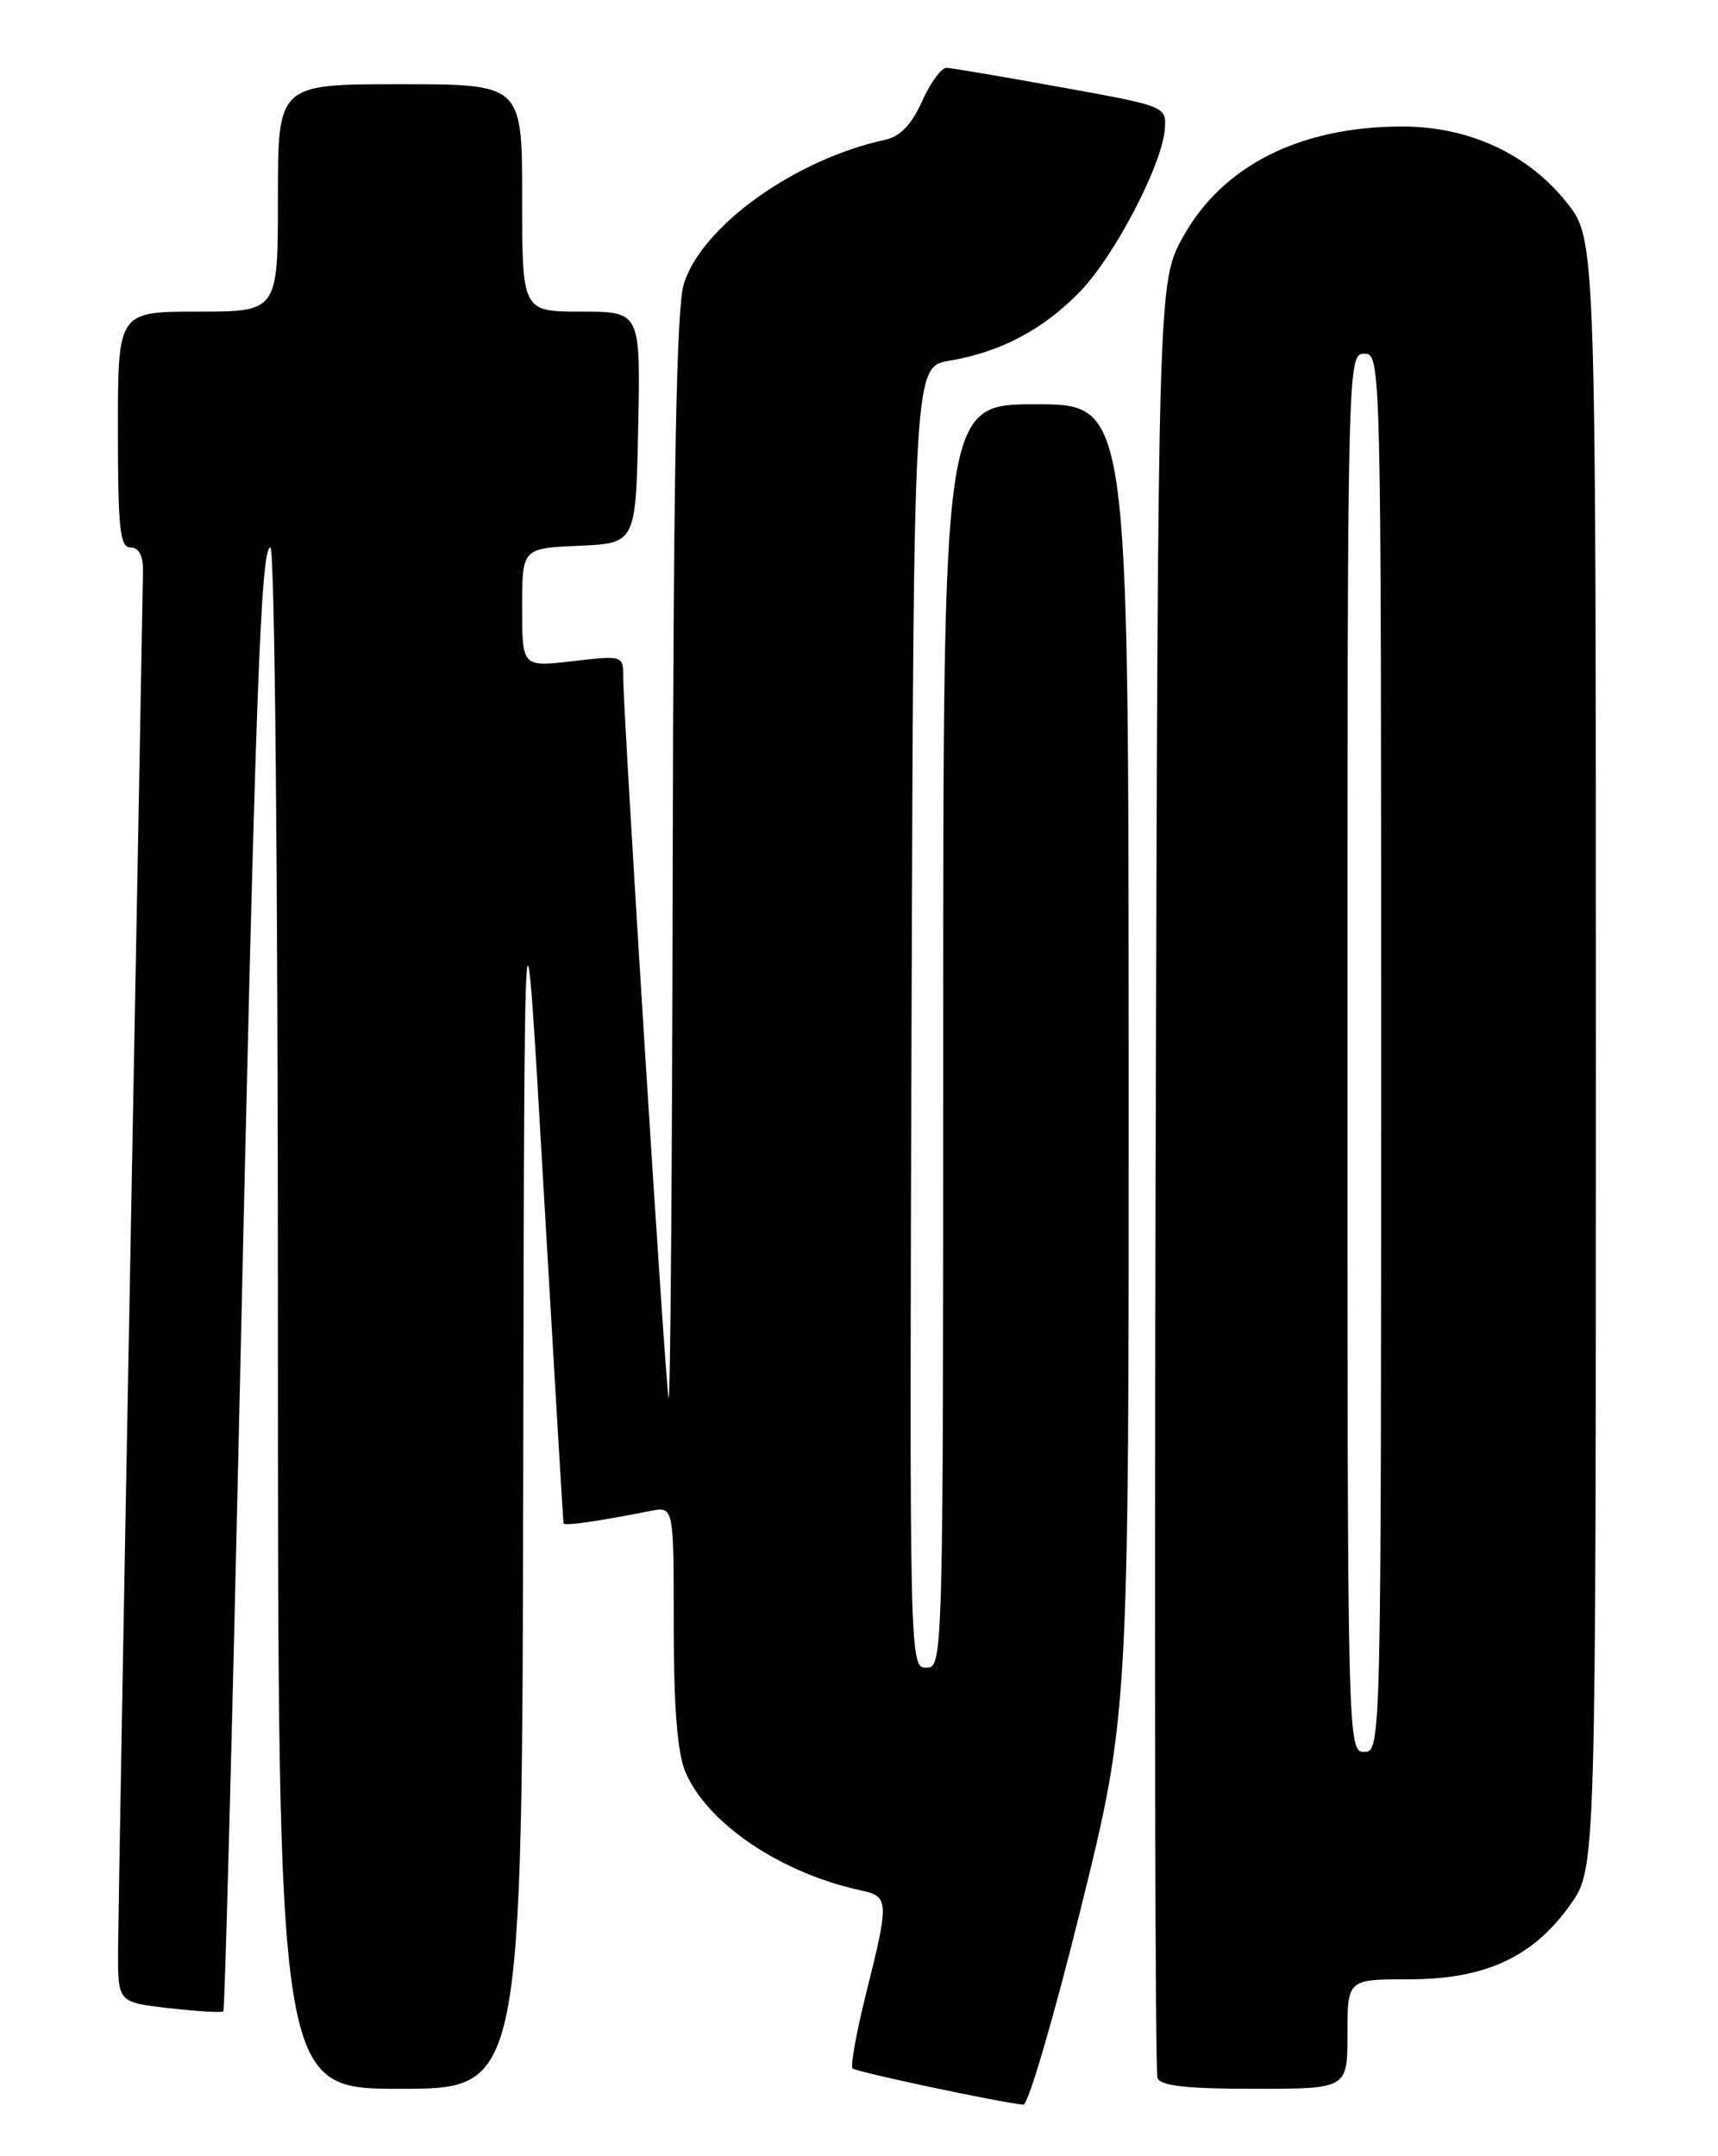 <?xml version="1.0" encoding="UTF-8" standalone="no"?>
<!DOCTYPE svg PUBLIC "-//W3C//DTD SVG 1.1//EN" "http://www.w3.org/Graphics/SVG/1.1/DTD/svg11.dtd" >
<svg xmlns="http://www.w3.org/2000/svg" xmlns:xlink="http://www.w3.org/1999/xlink" version="1.1" viewBox="0 0 204 256">
 <g >
 <path fill="currentColor"
d=" M 128.30 226.75 C 134.05 203.50 134.05 203.50 134.02 125.75 C 134.00 48.00 134.00 48.00 123.00 48.00 C 112.00 48.00 112.00 48.00 112.00 123.00 C 112.00 197.41 111.98 198.00 109.99 198.00 C 108.00 198.00 107.99 197.50 108.24 120.78 C 108.50 43.56 108.50 43.56 112.73 42.83 C 118.84 41.79 123.87 39.13 128.22 34.65 C 132.36 30.38 138.02 19.52 138.32 15.28 C 138.50 12.64 138.40 12.60 126.00 10.36 C 119.12 9.11 113.01 8.08 112.40 8.05 C 111.80 8.02 110.49 9.81 109.49 12.02 C 108.23 14.82 106.89 16.21 105.09 16.60 C 94.35 18.93 83.24 26.91 81.18 33.78 C 80.33 36.63 79.97 55.86 79.88 102.62 C 79.82 138.30 79.60 166.82 79.39 166.00 C 79.01 164.48 74.00 84.84 74.00 80.28 C 74.00 77.84 73.91 77.81 68.00 78.50 C 62.00 79.20 62.00 79.20 62.00 72.14 C 62.00 65.09 62.00 65.09 68.75 64.80 C 75.50 64.50 75.50 64.50 75.78 50.75 C 76.06 37.00 76.06 37.00 69.03 37.00 C 62.00 37.00 62.00 37.00 62.00 23.50 C 62.00 10.00 62.00 10.00 47.50 10.00 C 33.00 10.00 33.00 10.00 33.00 23.50 C 33.00 37.00 33.00 37.00 23.50 37.00 C 14.00 37.00 14.00 37.00 14.00 51.00 C 14.00 62.78 14.24 65.00 15.50 65.00 C 16.48 65.00 16.99 65.96 16.98 67.75 C 16.96 69.26 16.30 105.38 15.50 148.00 C 14.70 190.62 14.04 228.25 14.02 231.62 C 14.00 237.74 14.00 237.74 20.11 238.43 C 23.46 238.81 26.35 238.98 26.52 238.81 C 26.69 238.64 27.54 206.78 28.41 168.00 C 30.32 82.47 30.95 65.00 32.11 65.00 C 32.62 65.00 33.00 103.43 33.00 156.50 C 33.00 248.00 33.00 248.00 47.50 248.00 C 62.00 248.00 62.00 248.00 62.13 174.75 C 62.26 101.50 62.26 101.50 64.54 141.00 C 65.80 162.72 66.87 180.66 66.91 180.86 C 66.99 181.20 70.94 180.64 77.25 179.39 C 80.00 178.84 80.00 178.84 80.00 192.95 C 80.00 202.64 80.43 208.09 81.37 210.34 C 83.93 216.47 92.73 222.41 102.25 224.45 C 105.56 225.16 105.59 225.72 102.87 236.57 C 101.70 241.25 100.96 245.30 101.24 245.58 C 101.67 246.00 118.34 249.55 121.52 249.89 C 122.08 249.95 125.13 239.54 128.30 226.75 Z  M 160.00 241.50 C 160.00 235.00 160.00 235.00 167.34 235.00 C 176.39 235.00 182.09 232.35 186.50 226.09 C 189.50 221.83 189.50 221.83 189.50 125.12 C 189.50 28.42 189.50 28.42 186.06 24.08 C 181.47 18.28 174.43 15.02 166.50 15.02 C 154.39 15.02 145.16 19.67 140.48 28.12 C 137.50 33.50 137.50 33.50 137.22 139.46 C 137.07 197.74 137.17 246.00 137.44 246.71 C 137.81 247.66 140.88 248.00 148.97 248.00 C 160.00 248.00 160.00 248.00 160.00 241.50 Z  M 160.00 125.00 C 160.00 42.67 160.02 42.00 162.00 42.00 C 163.98 42.00 164.00 42.67 164.00 125.00 C 164.00 207.33 163.98 208.00 162.00 208.00 C 160.02 208.00 160.00 207.33 160.00 125.00 Z "/>
</g>
</svg>